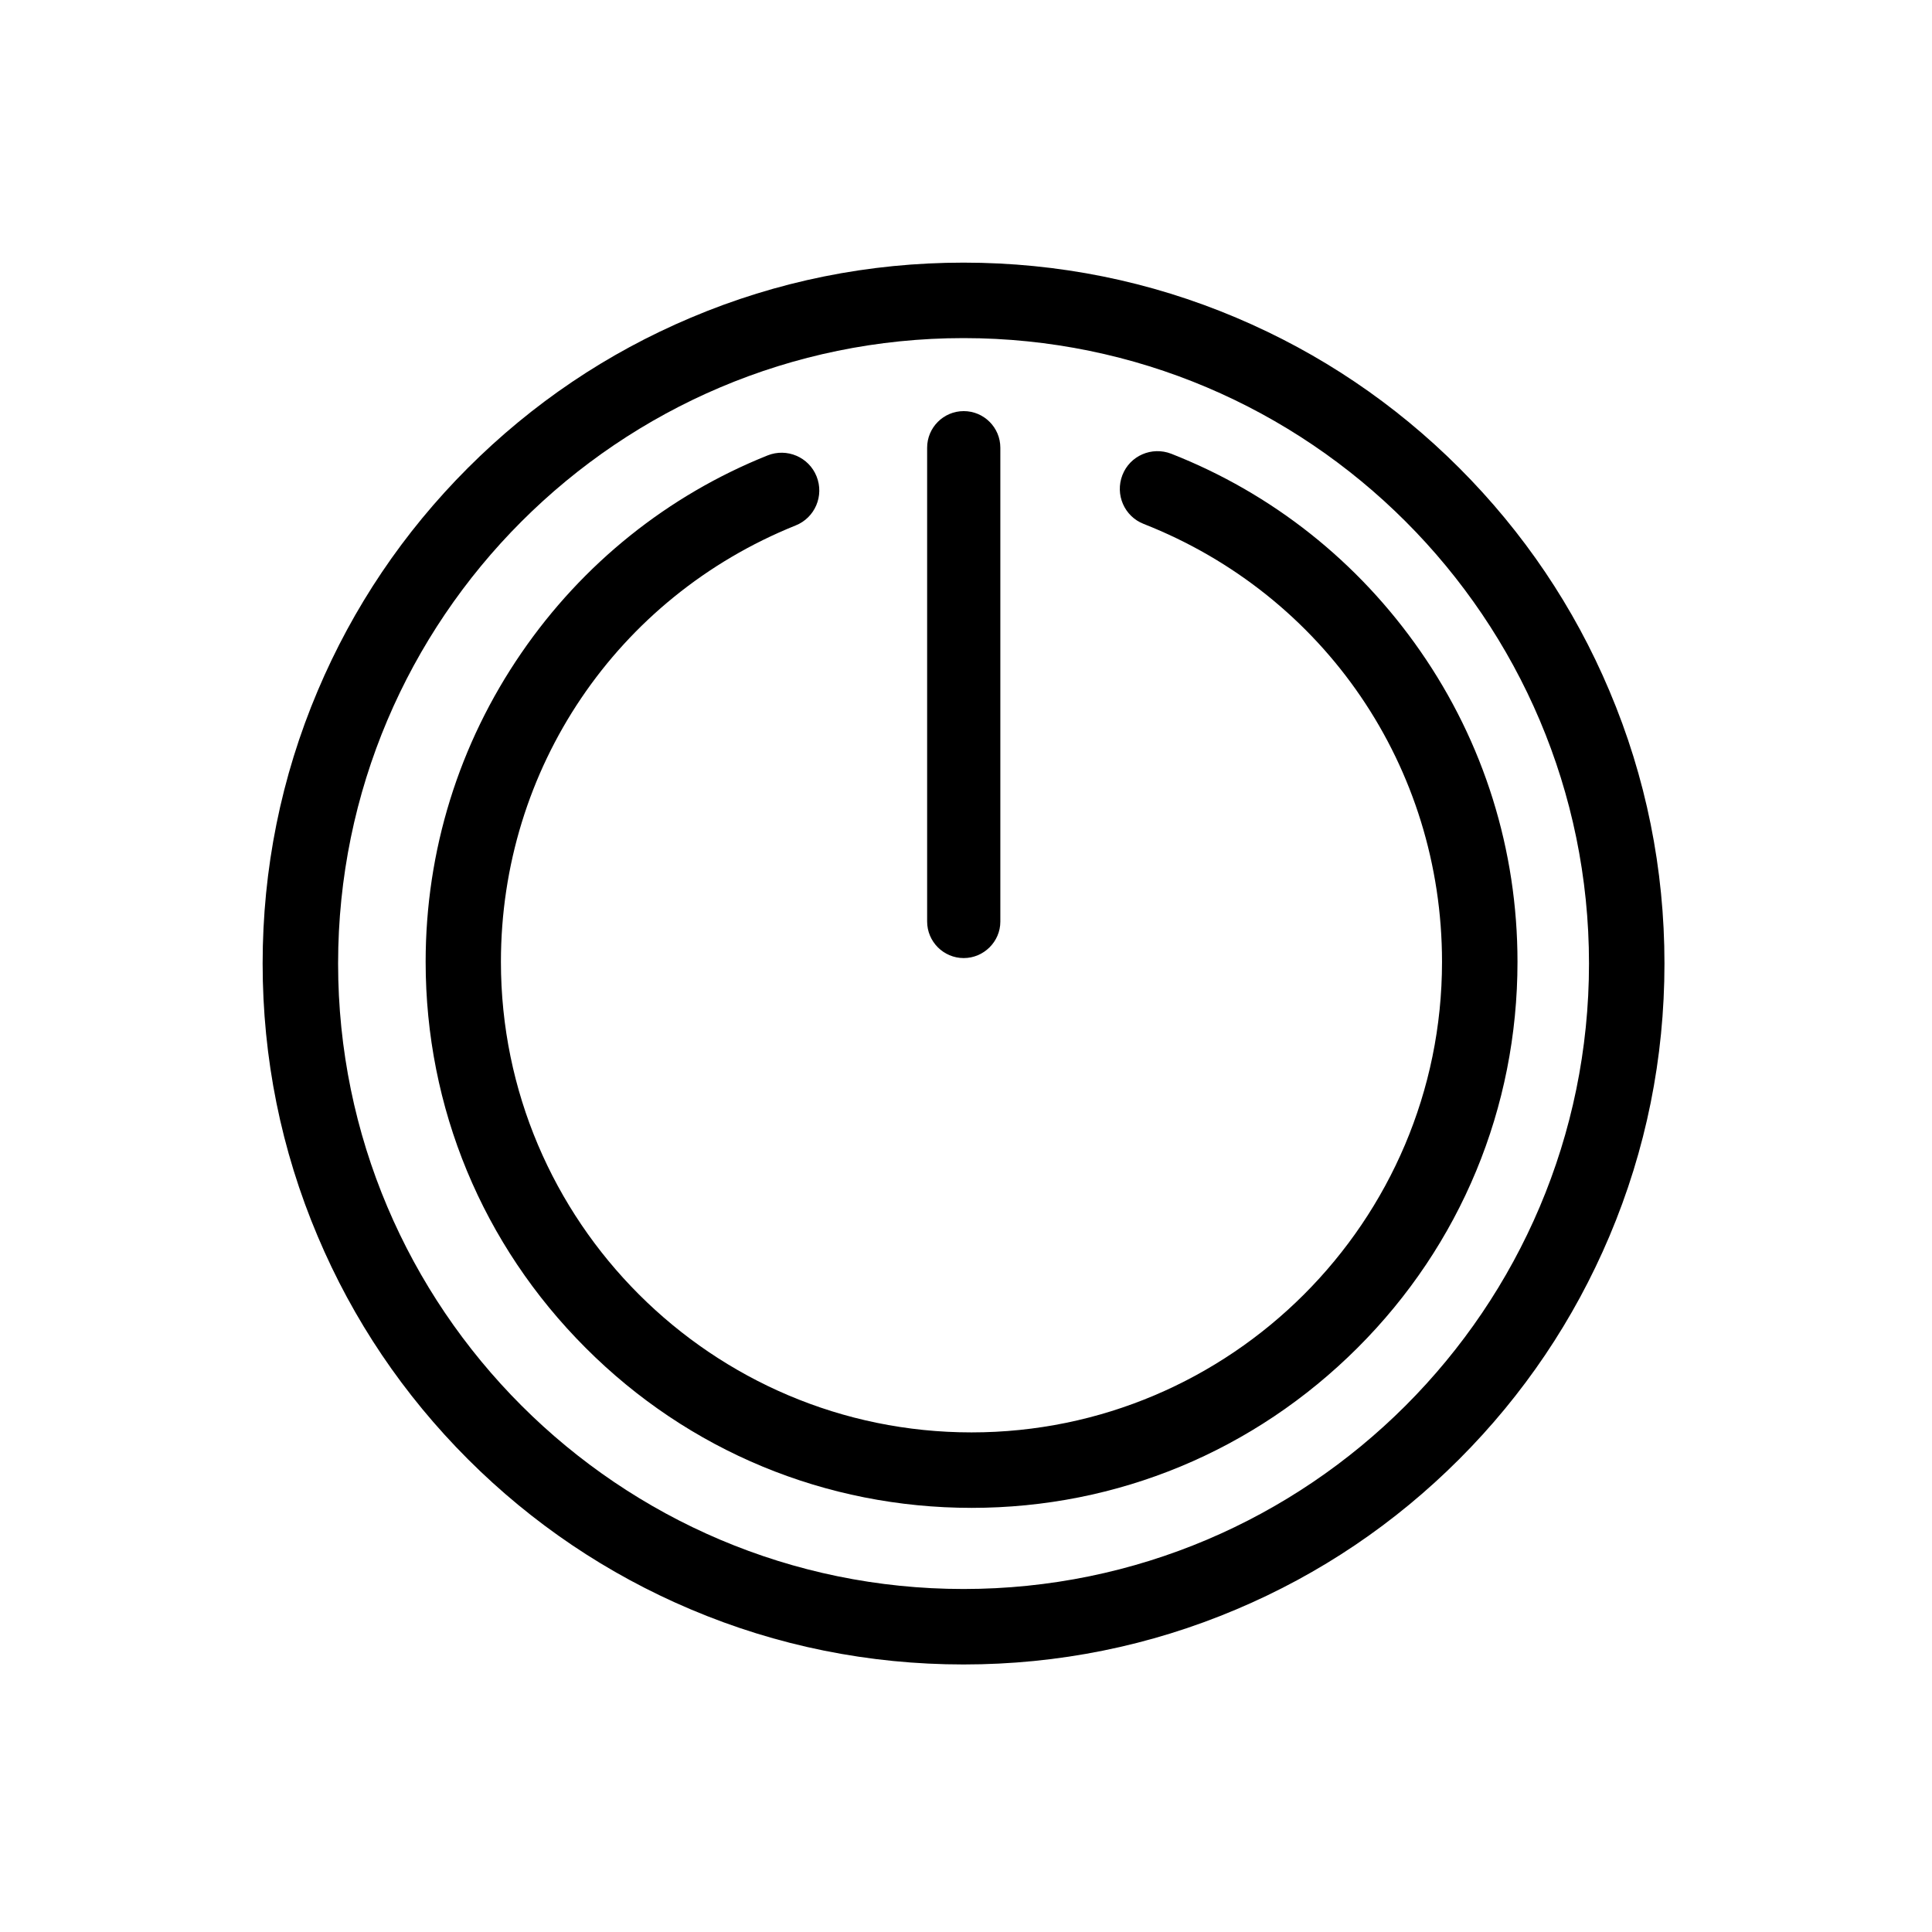 <?xml version="1.0" standalone="no"?><!DOCTYPE svg PUBLIC "-//W3C//DTD SVG 1.1//EN" "http://www.w3.org/Graphics/SVG/1.1/DTD/svg11.dtd"><svg t="1667526068821" class="icon" viewBox="0 0 1024 1024" version="1.1" xmlns="http://www.w3.org/2000/svg" p-id="3411" xmlns:xlink="http://www.w3.org/1999/xlink" width="200" height="200"><path d="M515 799.2c-77.3 0-150-30.1-204.6-84.8-54.7-54.7-84.8-127.3-84.8-204.6 0-58.9 17.6-115.5 50.8-163.8 32.4-47.2 77.5-83.4 130.4-104.6 10.2-4.1 21.9 0.8 26 11.1 4.1 10.2-0.8 21.9-11.1 26-94.9 38.2-156.2 129-156.2 231.3 0 137.5 111.9 249.4 249.4 249.4s249.4-111.9 249.4-249.4c0-103.2-62.1-194.3-158.1-232.1-10.3-4-15.3-15.6-11.3-25.9 4-10.3 15.6-15.3 25.9-11.3 53.5 21 99.1 57.2 132 104.6 33.7 48.5 51.5 105.5 51.5 164.7 0 77.3-30.1 150-84.8 204.6S592.3 799.2 515 799.2z" p-id="3412"></path><path d="M510.8 507.8c-10.7 0-19.4-8.7-19.4-19.4V237.3c0-10.7 8.7-19.4 19.4-19.4s19.4 8.7 19.4 19.4v251.2c0 10.6-8.8 19.3-19.4 19.3z" p-id="3413"></path><path d="M510.7 882.2c-50.1 0-98.8-9.8-144.6-29.2-44.2-18.7-84-45.5-118.1-79.6-34.1-34.1-60.9-73.8-79.6-118.1-19.4-45.8-29.2-94.5-29.2-144.6 0-50.1 9.8-98.8 29.2-144.6 18.7-44.2 45.5-84 79.6-118.1 34.1-34.1 73.8-60.9 118.1-79.6 45.8-19.4 94.5-29.2 144.6-29.2s98.8 9.8 144.6 29.2c44.2 18.7 84 45.5 118.1 79.6s60.9 73.8 79.6 118.1c19.4 45.8 29.2 94.5 29.2 144.6 0 50.1-9.8 98.8-29.2 144.6-18.7 44.2-45.5 84-79.6 118.1-34.1 34.1-73.8 60.9-118.1 79.6-45.8 19.4-94.5 29.2-144.6 29.2z m0-703c-182.8 0-331.5 148.7-331.5 331.5s148.7 331.5 331.5 331.5 331.5-148.7 331.5-331.5-148.7-331.5-331.5-331.5z" p-id="3414"></path></svg>